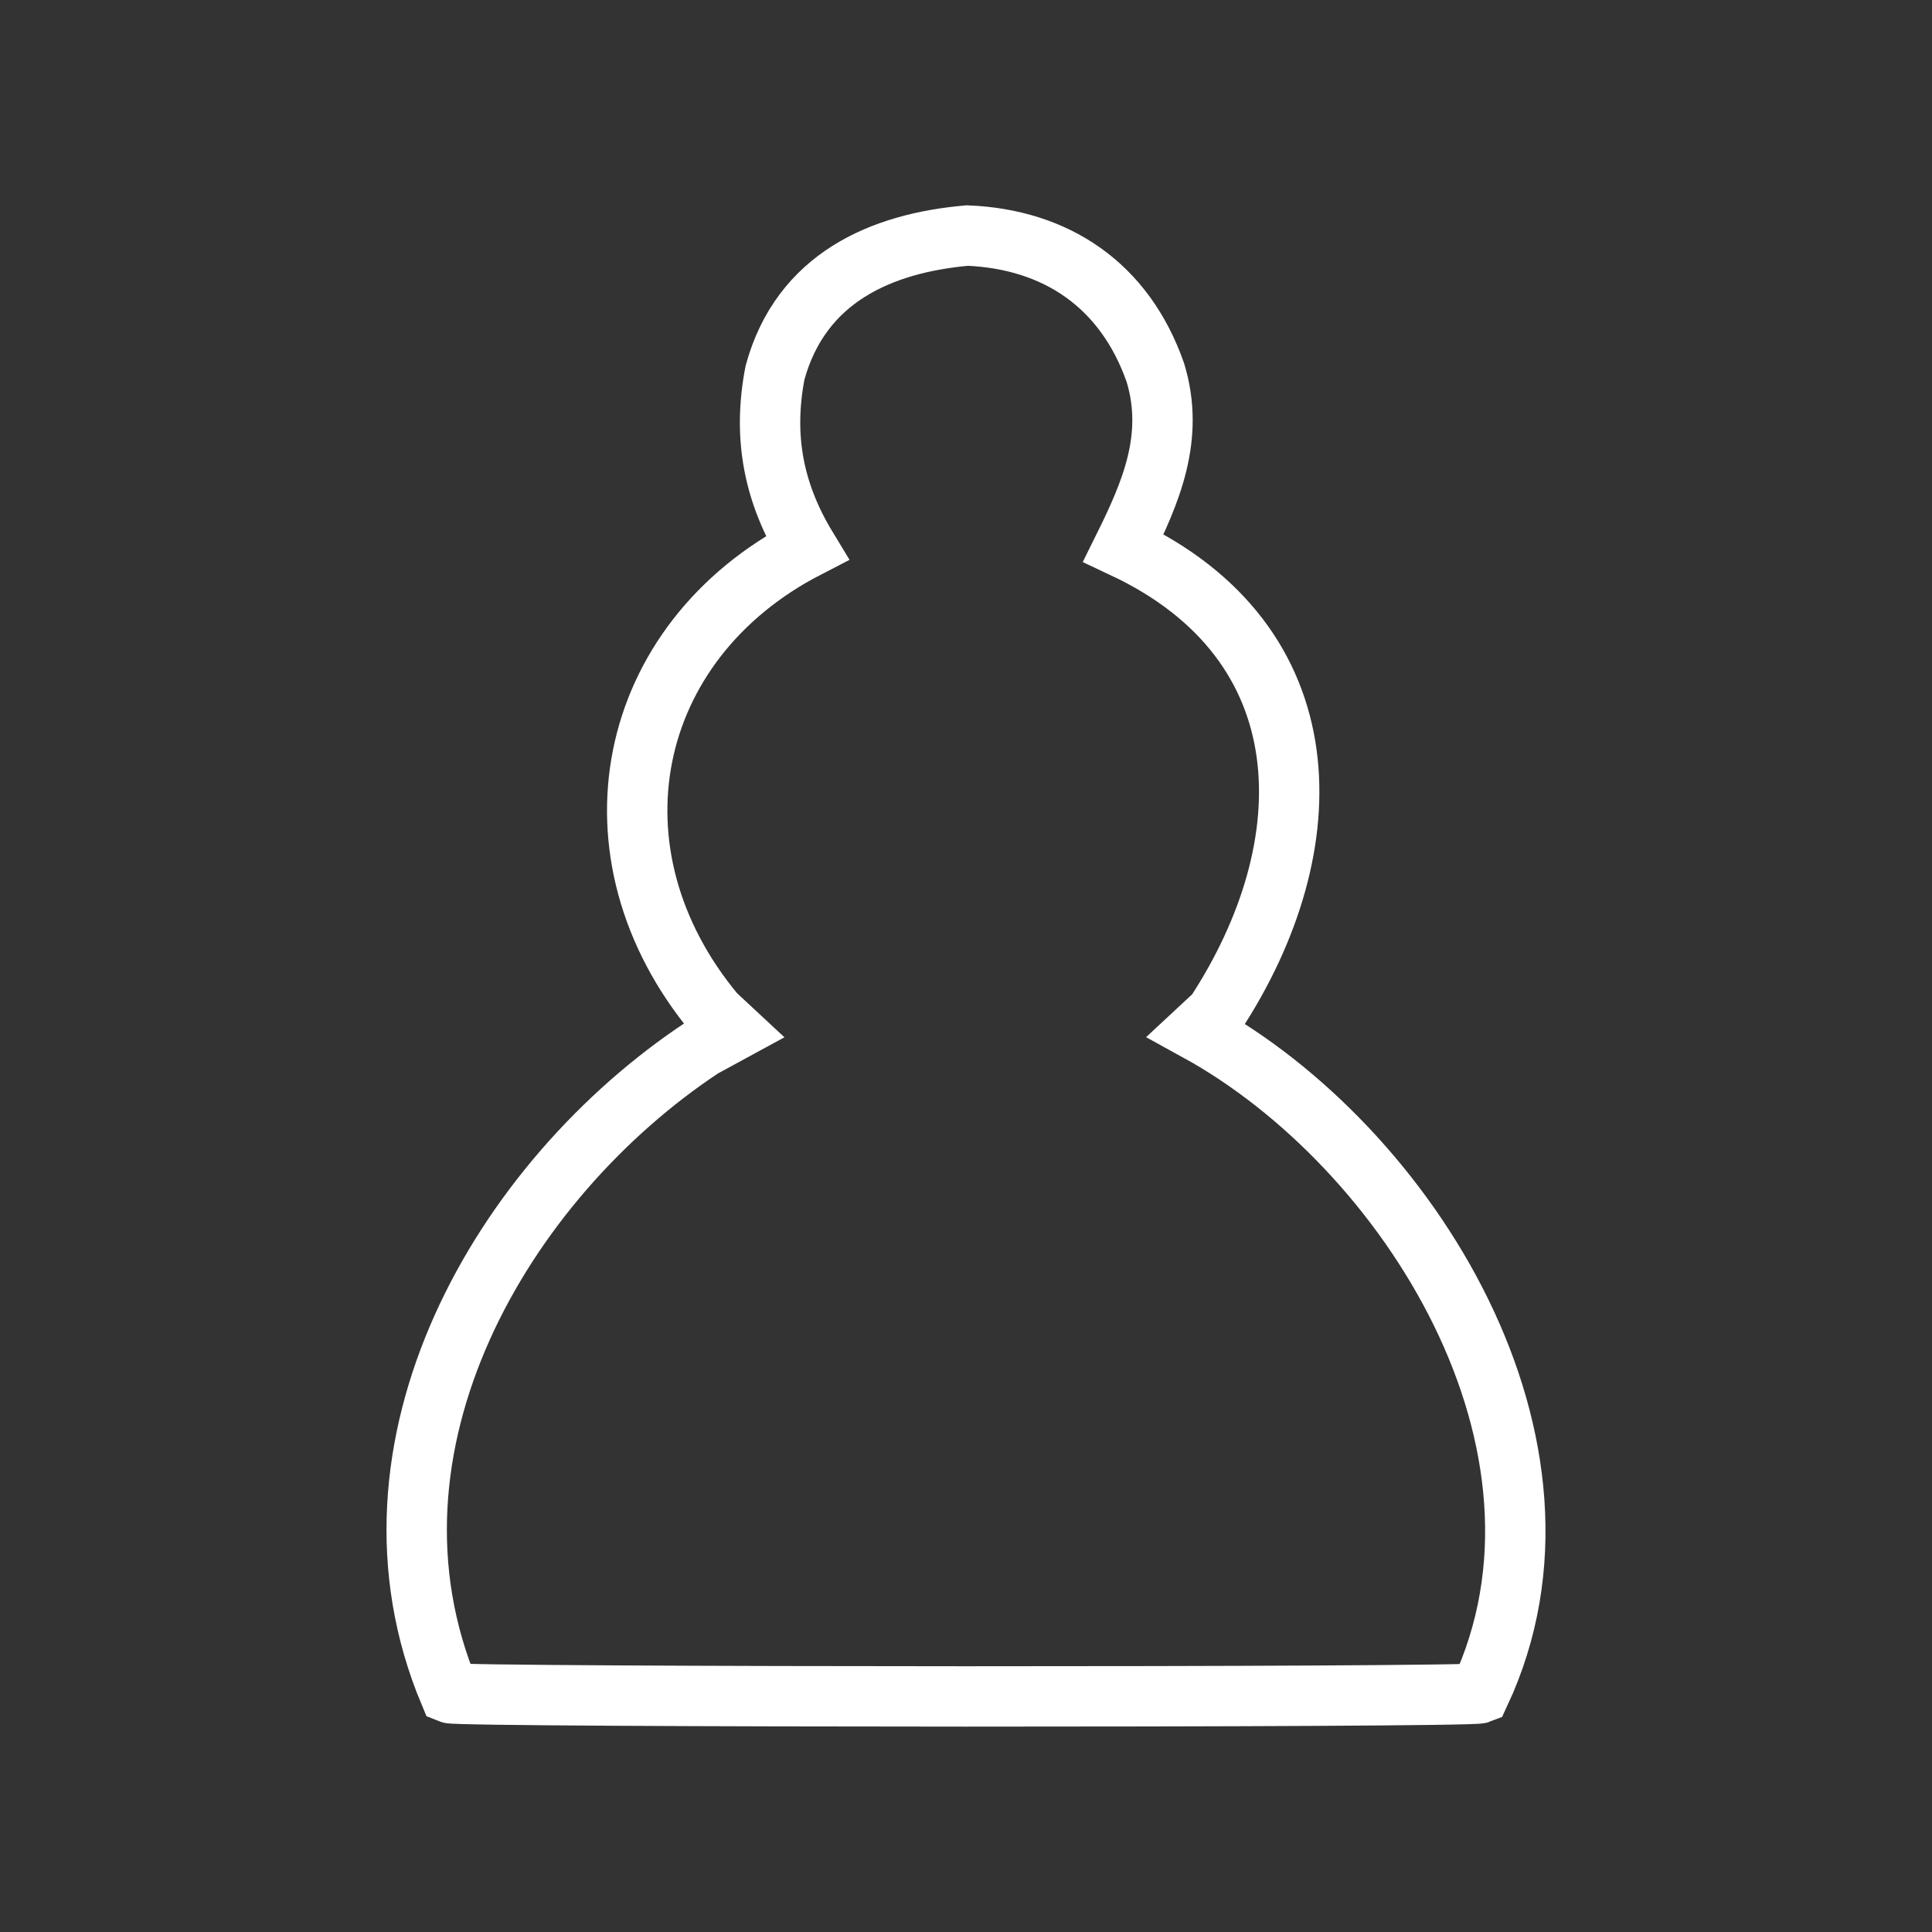<?xml version="1.0" encoding="UTF-8"?>
<!DOCTYPE svg PUBLIC "-//W3C//DTD SVG 1.0//EN" "http://www.w3.org/TR/2001/REC-SVG-20010904/DTD/svg10.dtd">
<svg
   xmlns:svg="http://www.w3.org/2000/svg"
   xmlns="http://www.w3.org/2000/svg"
   version="1.0"
   width="64"
   height="64"
   fill="none"
   id="svg2449">
  <rect width="100%" height="100%" fill="#333333" stroke="none"/>
  <defs
     id="defs2451" />
  <path
     d="M 14.891,56.087 C 11.461,47.906 16.659,39.076 23.268,34.701 L 24.287,34.147 L 23.683,33.585 C 19.268,28.277 20.689,21.267 26.731,18.148 C 25.622,16.321 25.264,14.467 25.674,12.343 C 26.536,9.202 29.188,8.055 32.044,7.803 C 34.977,7.923 37.257,9.437 38.273,12.343 C 38.92,14.471 38.13,16.303 37.216,18.148 C 43.916,21.297 43.913,28.013 40.264,33.585 L 39.66,34.147 C 46.643,37.98 52.864,47.873 49.021,56.093 C 48.662,56.235 15.23,56.229 14.891,56.087 z"
     id="pawnSvgPath"
     style="stroke:#ffffff;stroke-width:2;stroke-miterlimit:4;stroke-dasharray:none;stroke-opacity:1" />
</svg>
